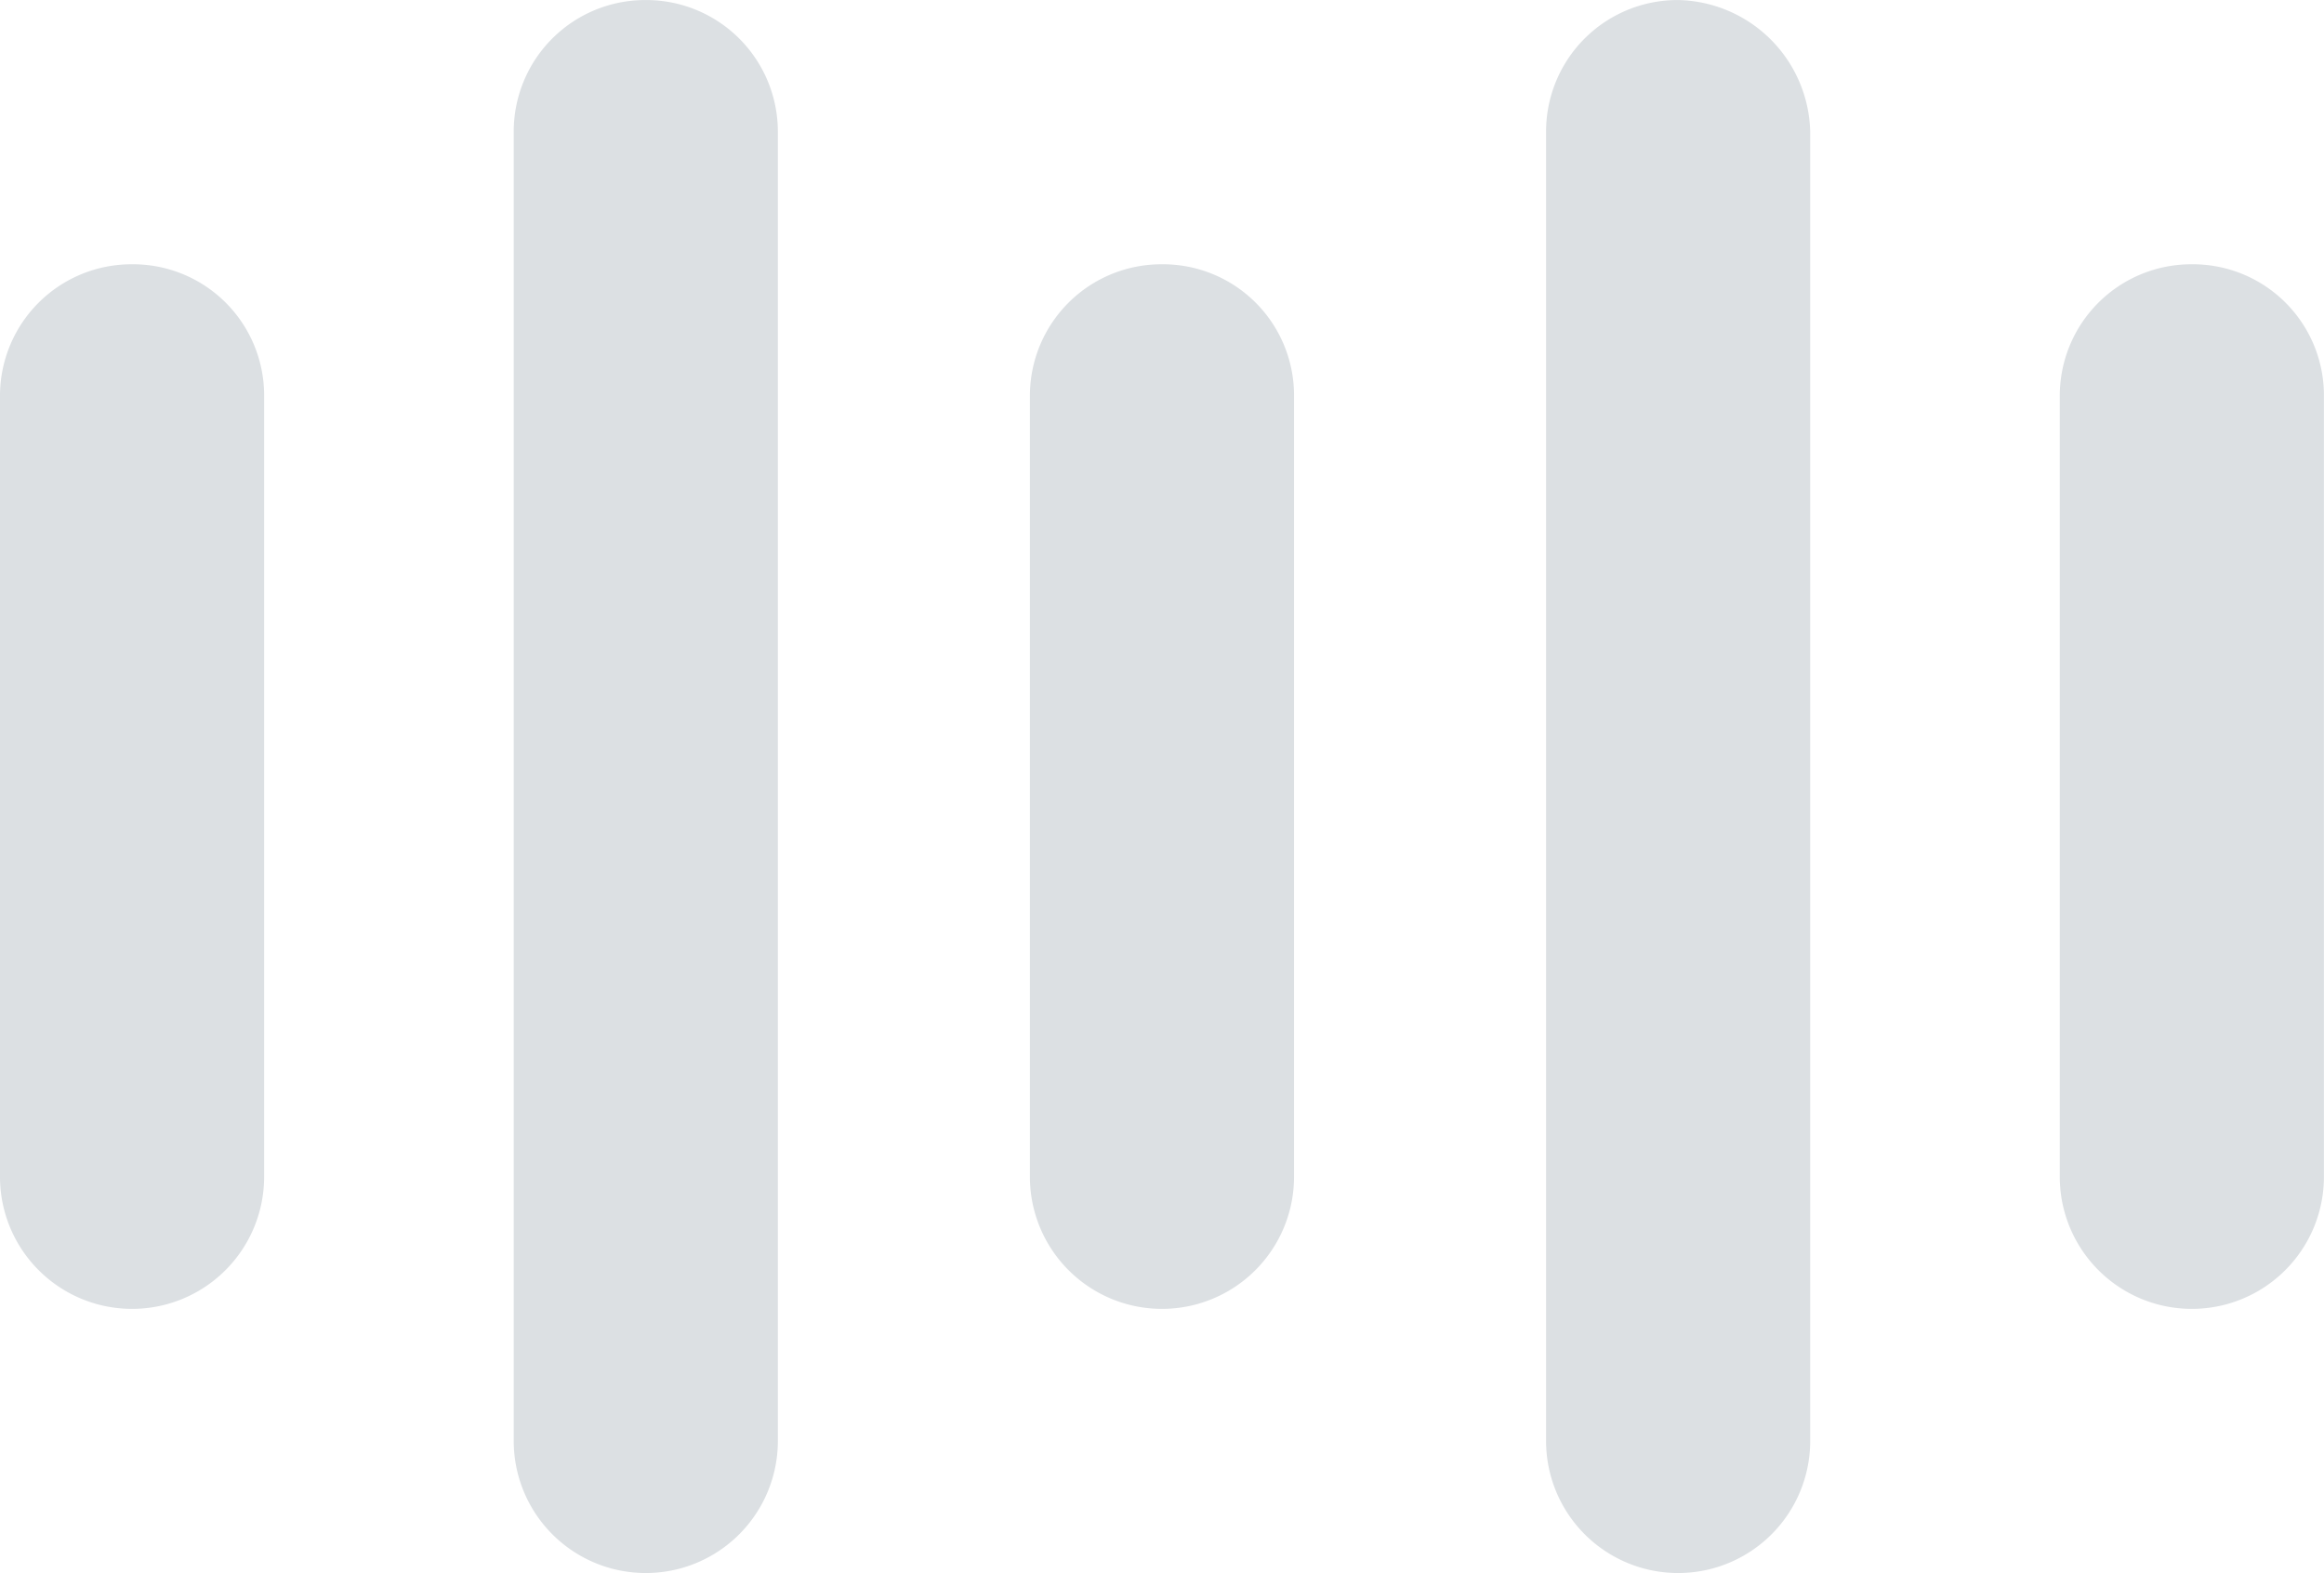<svg xmlns="http://www.w3.org/2000/svg" width="110.204" height="74.587" viewBox="0 0 110.204 74.587"><defs><style>.a{fill:#dce0e3;}</style></defs><g transform="translate(-2.5 -17.898)"><path class="a" d="M8.762,28.7A6.235,6.235,0,0,0,2.5,34.961V71.969a6.262,6.262,0,0,0,12.525,0l0-37.121A6.218,6.218,0,0,0,8.762,28.7Z" transform="translate(0 1.729)"/><path class="a" d="M29.762,17.9A6.235,6.235,0,0,0,23.5,24.16V86.223a6.262,6.262,0,0,0,12.525,0l0-62.058A6.243,6.243,0,0,0,29.762,17.9Z" transform="translate(3.361)"/><path class="a" d="M50.864,28.7A6.235,6.235,0,0,0,44.6,34.961V71.969a6.262,6.262,0,0,0,12.525,0V34.848A6.215,6.215,0,0,0,50.864,28.7Z" transform="translate(6.738 1.729)"/><path class="a" d="M71.966,17.9A6.235,6.235,0,0,0,65.7,24.16V86.223a6.262,6.262,0,0,0,12.525,0V24.165A6.393,6.393,0,0,0,71.966,17.9Z" transform="translate(10.115)"/><path class="a" d="M92.967,28.7A6.235,6.235,0,0,0,86.7,34.961l0,37.008a6.262,6.262,0,0,0,12.525,0l0-37.121A6.215,6.215,0,0,0,92.967,28.7Z" transform="translate(13.475 1.729)"/></g></svg>